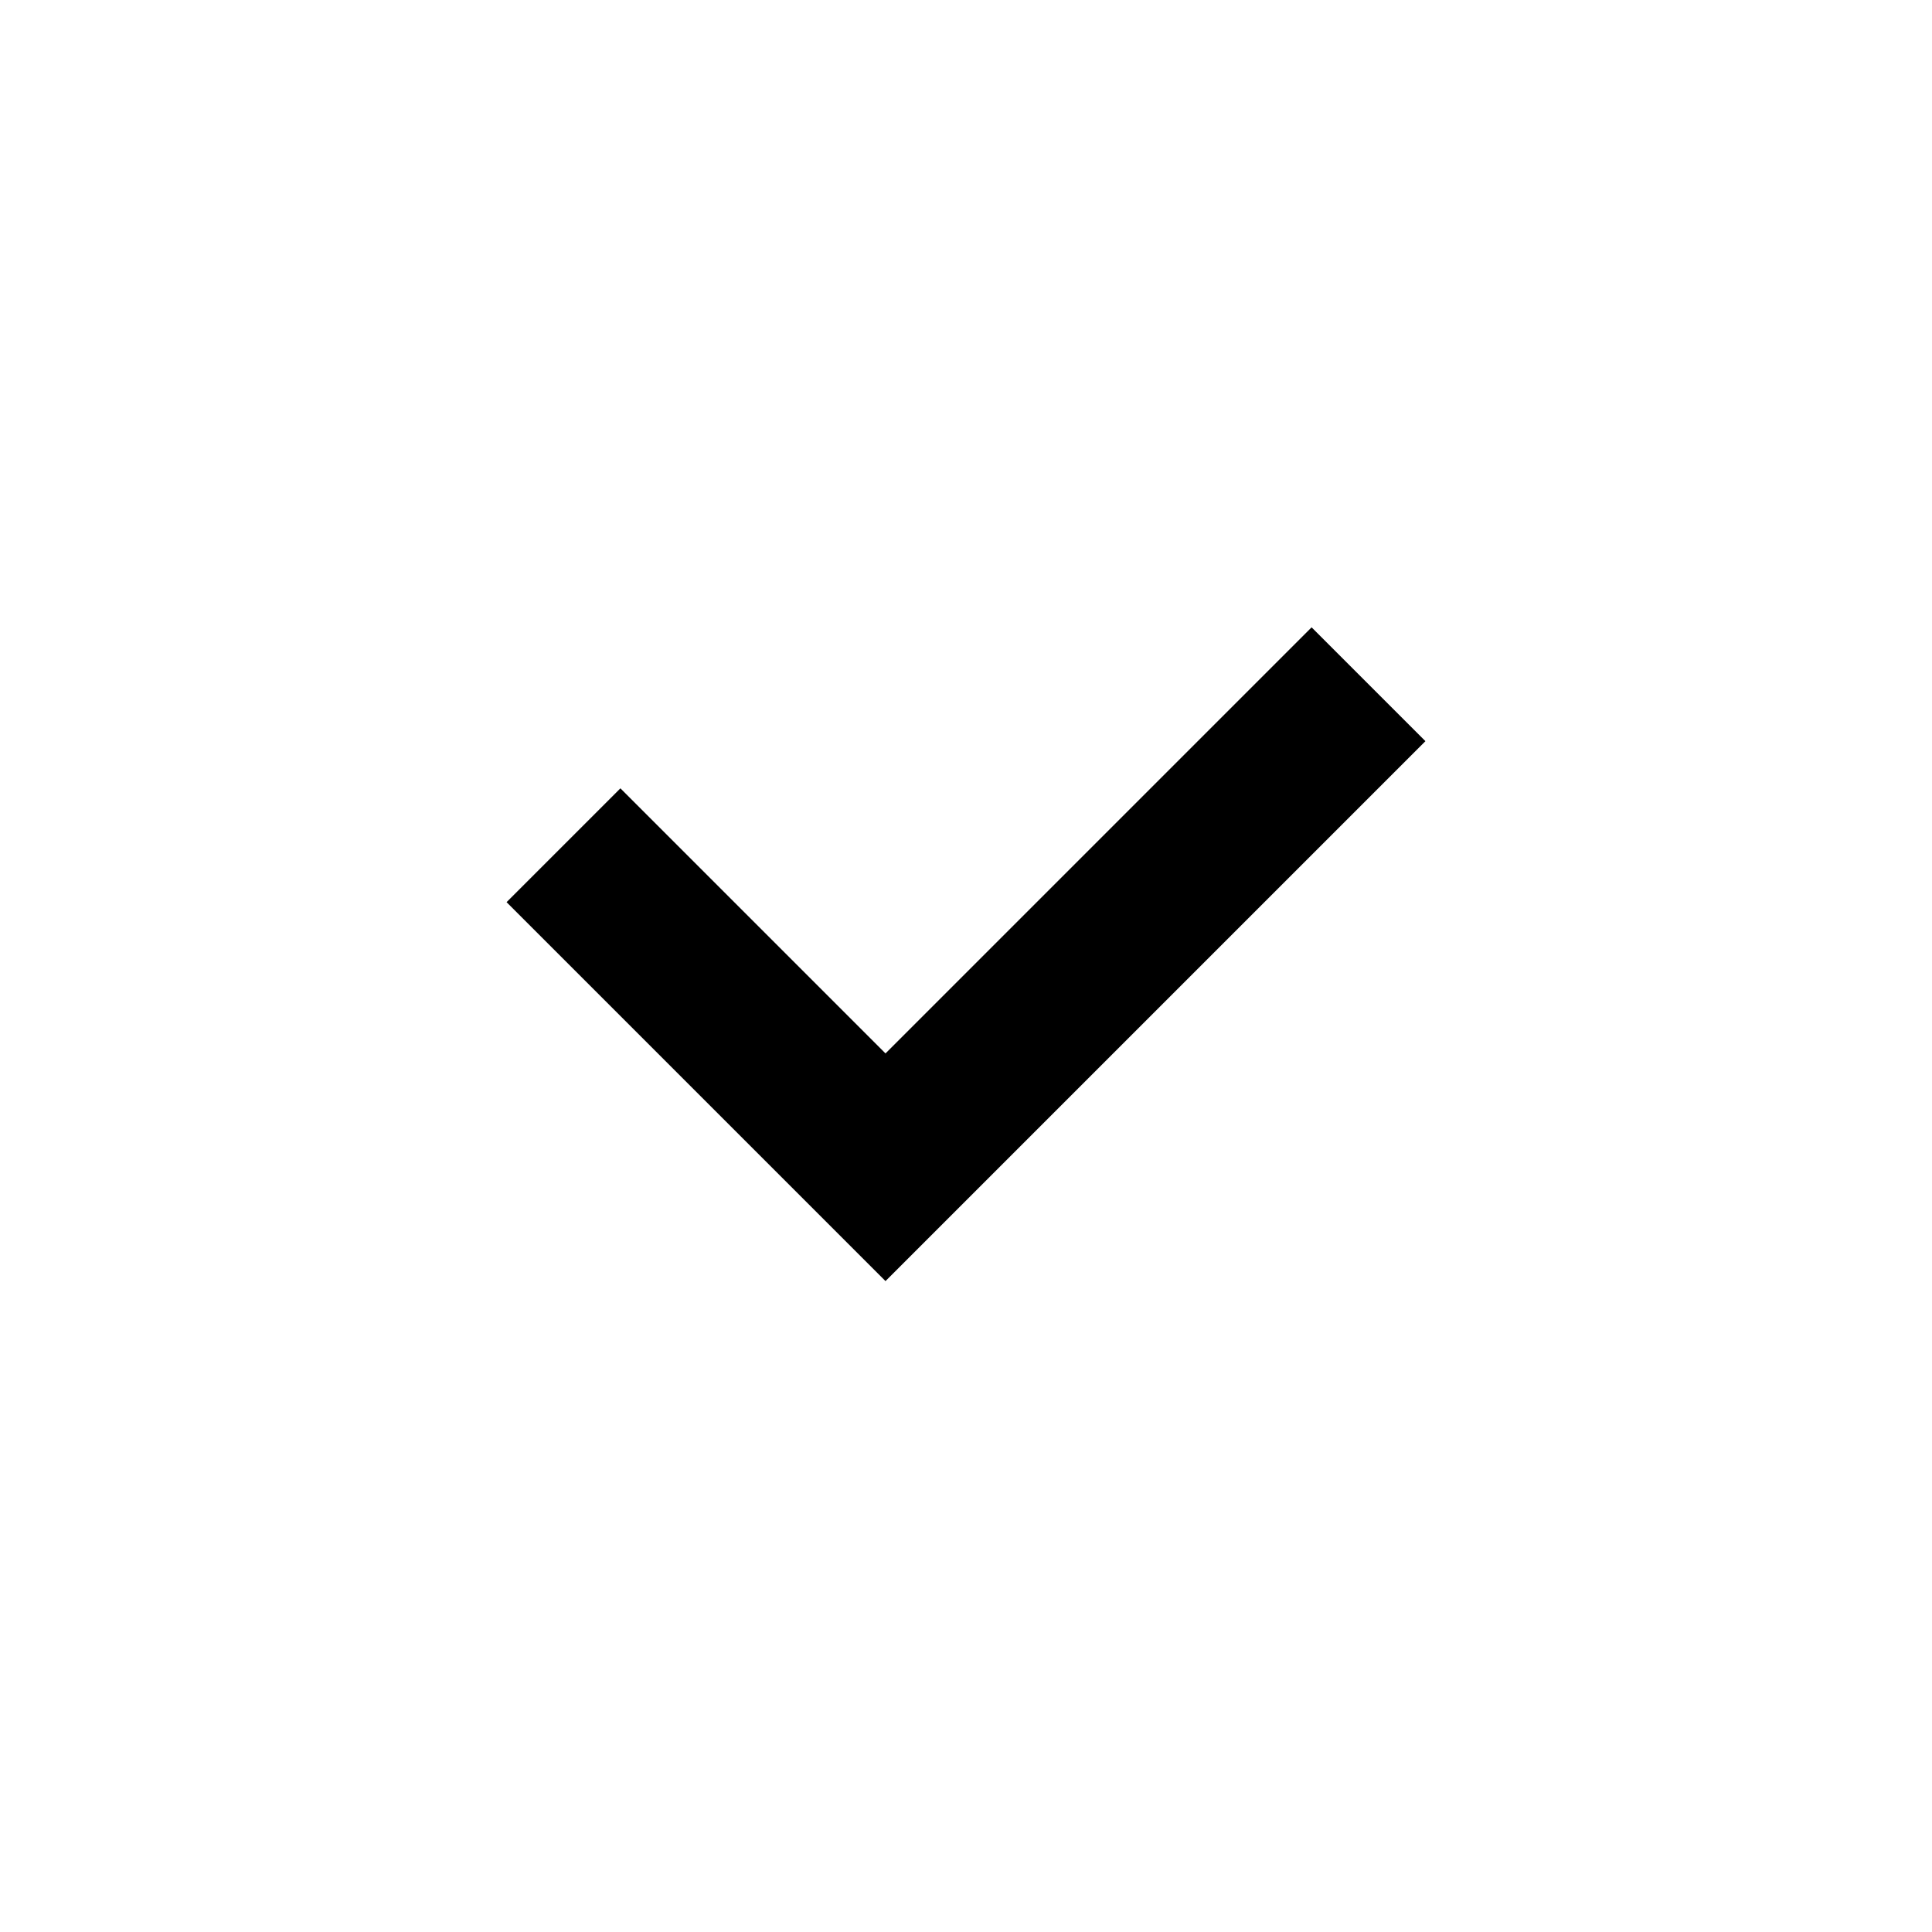 <svg width="24" height="24" viewBox="0 0 24 24" fill="none" xmlns="http://www.w3.org/2000/svg">
<g id="checkbox-check-outlined">
<path id="icon" fill-rule="evenodd" clip-rule="evenodd" d="M6.293 11.207L7.707 9.793L11 13.086L16.293 7.793L17.707 9.207L11 15.914L6.293 11.207Z" fill="currentColor"/>
</g>
</svg>

